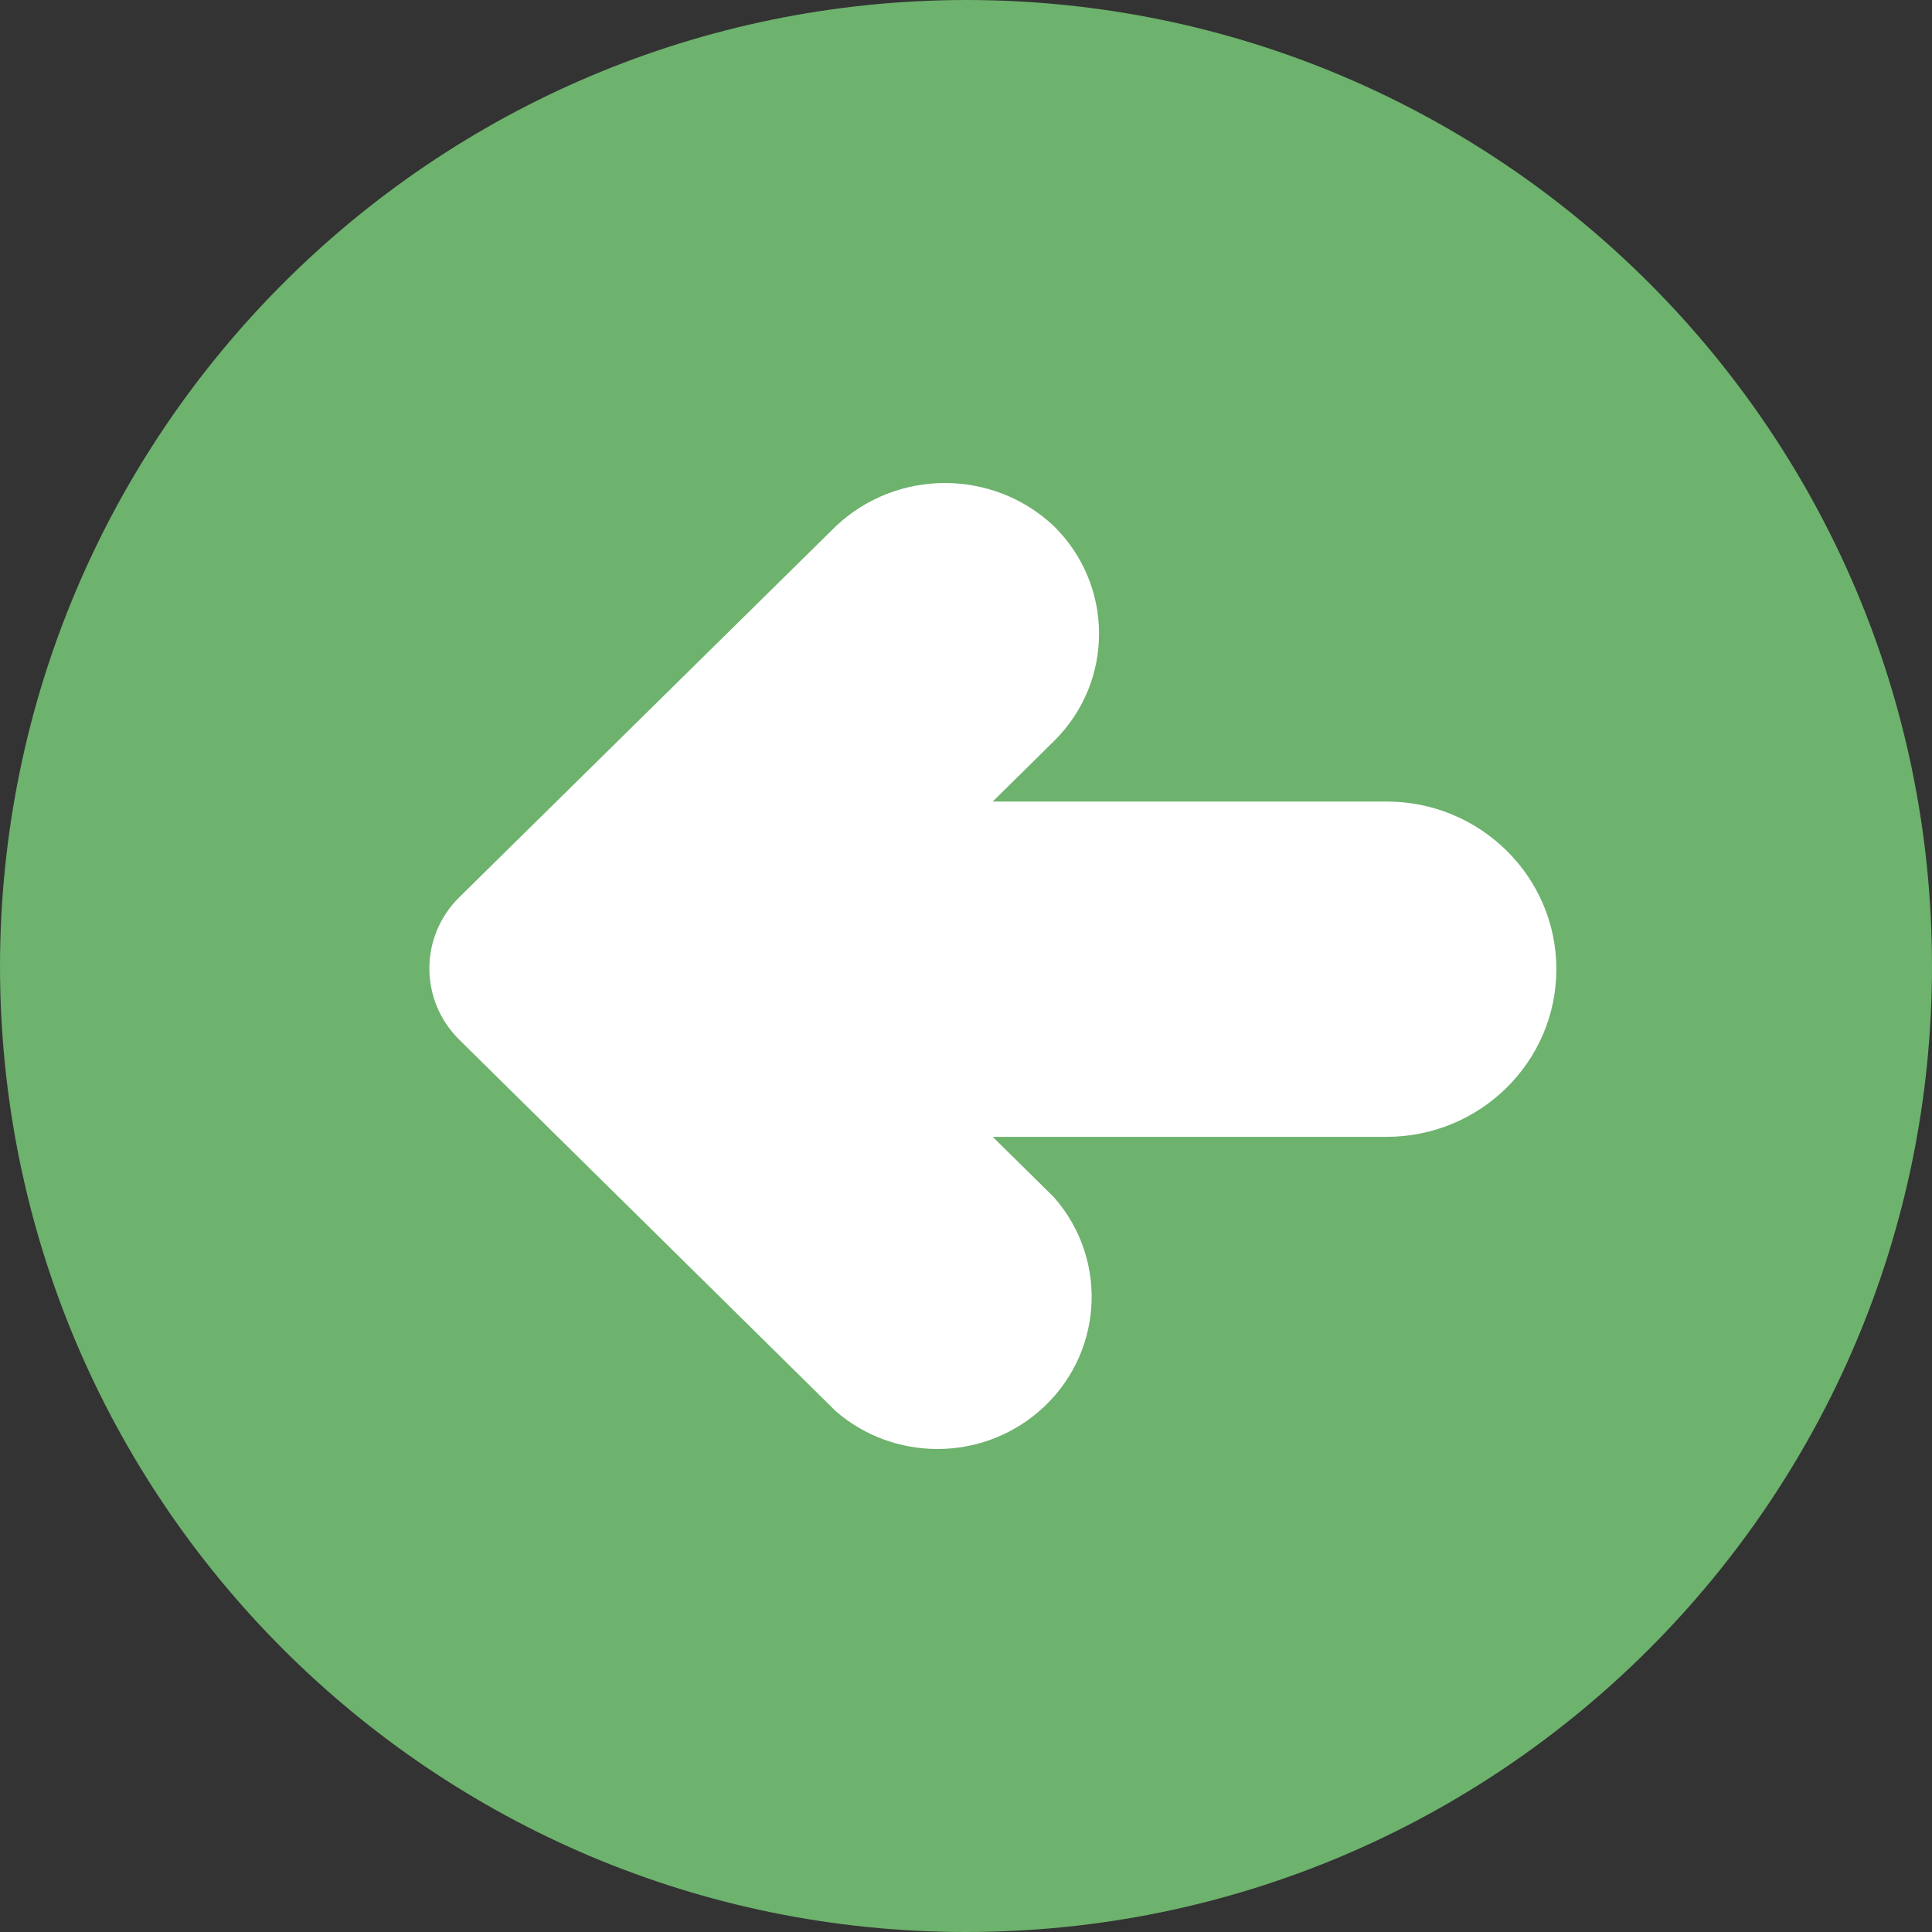 <svg width="30" height="30" viewBox="0 0 30 30" fill="none" xmlns="http://www.w3.org/2000/svg">
<rect x="0" y="0" width="30" height="30" fill="#333333" stroke="none"/>
<path d="M15 0C23.284 0 30 6.716 30 15C30 23.284 23.284 30 15 30C6.716 30 6.67572e-05 23.284 6.67572e-05 15C0.009 6.72 6.72 0.009 15 0Z" fill="#6DB26D"/>
<path d="M12.98 8.17C13.927 7.277 15.418 7.277 16.365 8.17C17.299 9.091 17.3 10.586 16.366 11.508C16.366 11.508 16.365 11.509 16.365 11.509L15.415 12.446H21.529C22.986 12.446 24.167 13.612 24.167 15.049C24.167 16.487 22.986 17.653 21.529 17.653H15.415L16.365 18.59C17.232 19.575 17.125 21.066 16.127 21.921C15.224 22.695 13.88 22.693 12.98 21.915L7.13 16.143C6.513 15.533 6.513 14.544 7.13 13.934L12.98 8.17Z" fill="white"/>
</svg>
